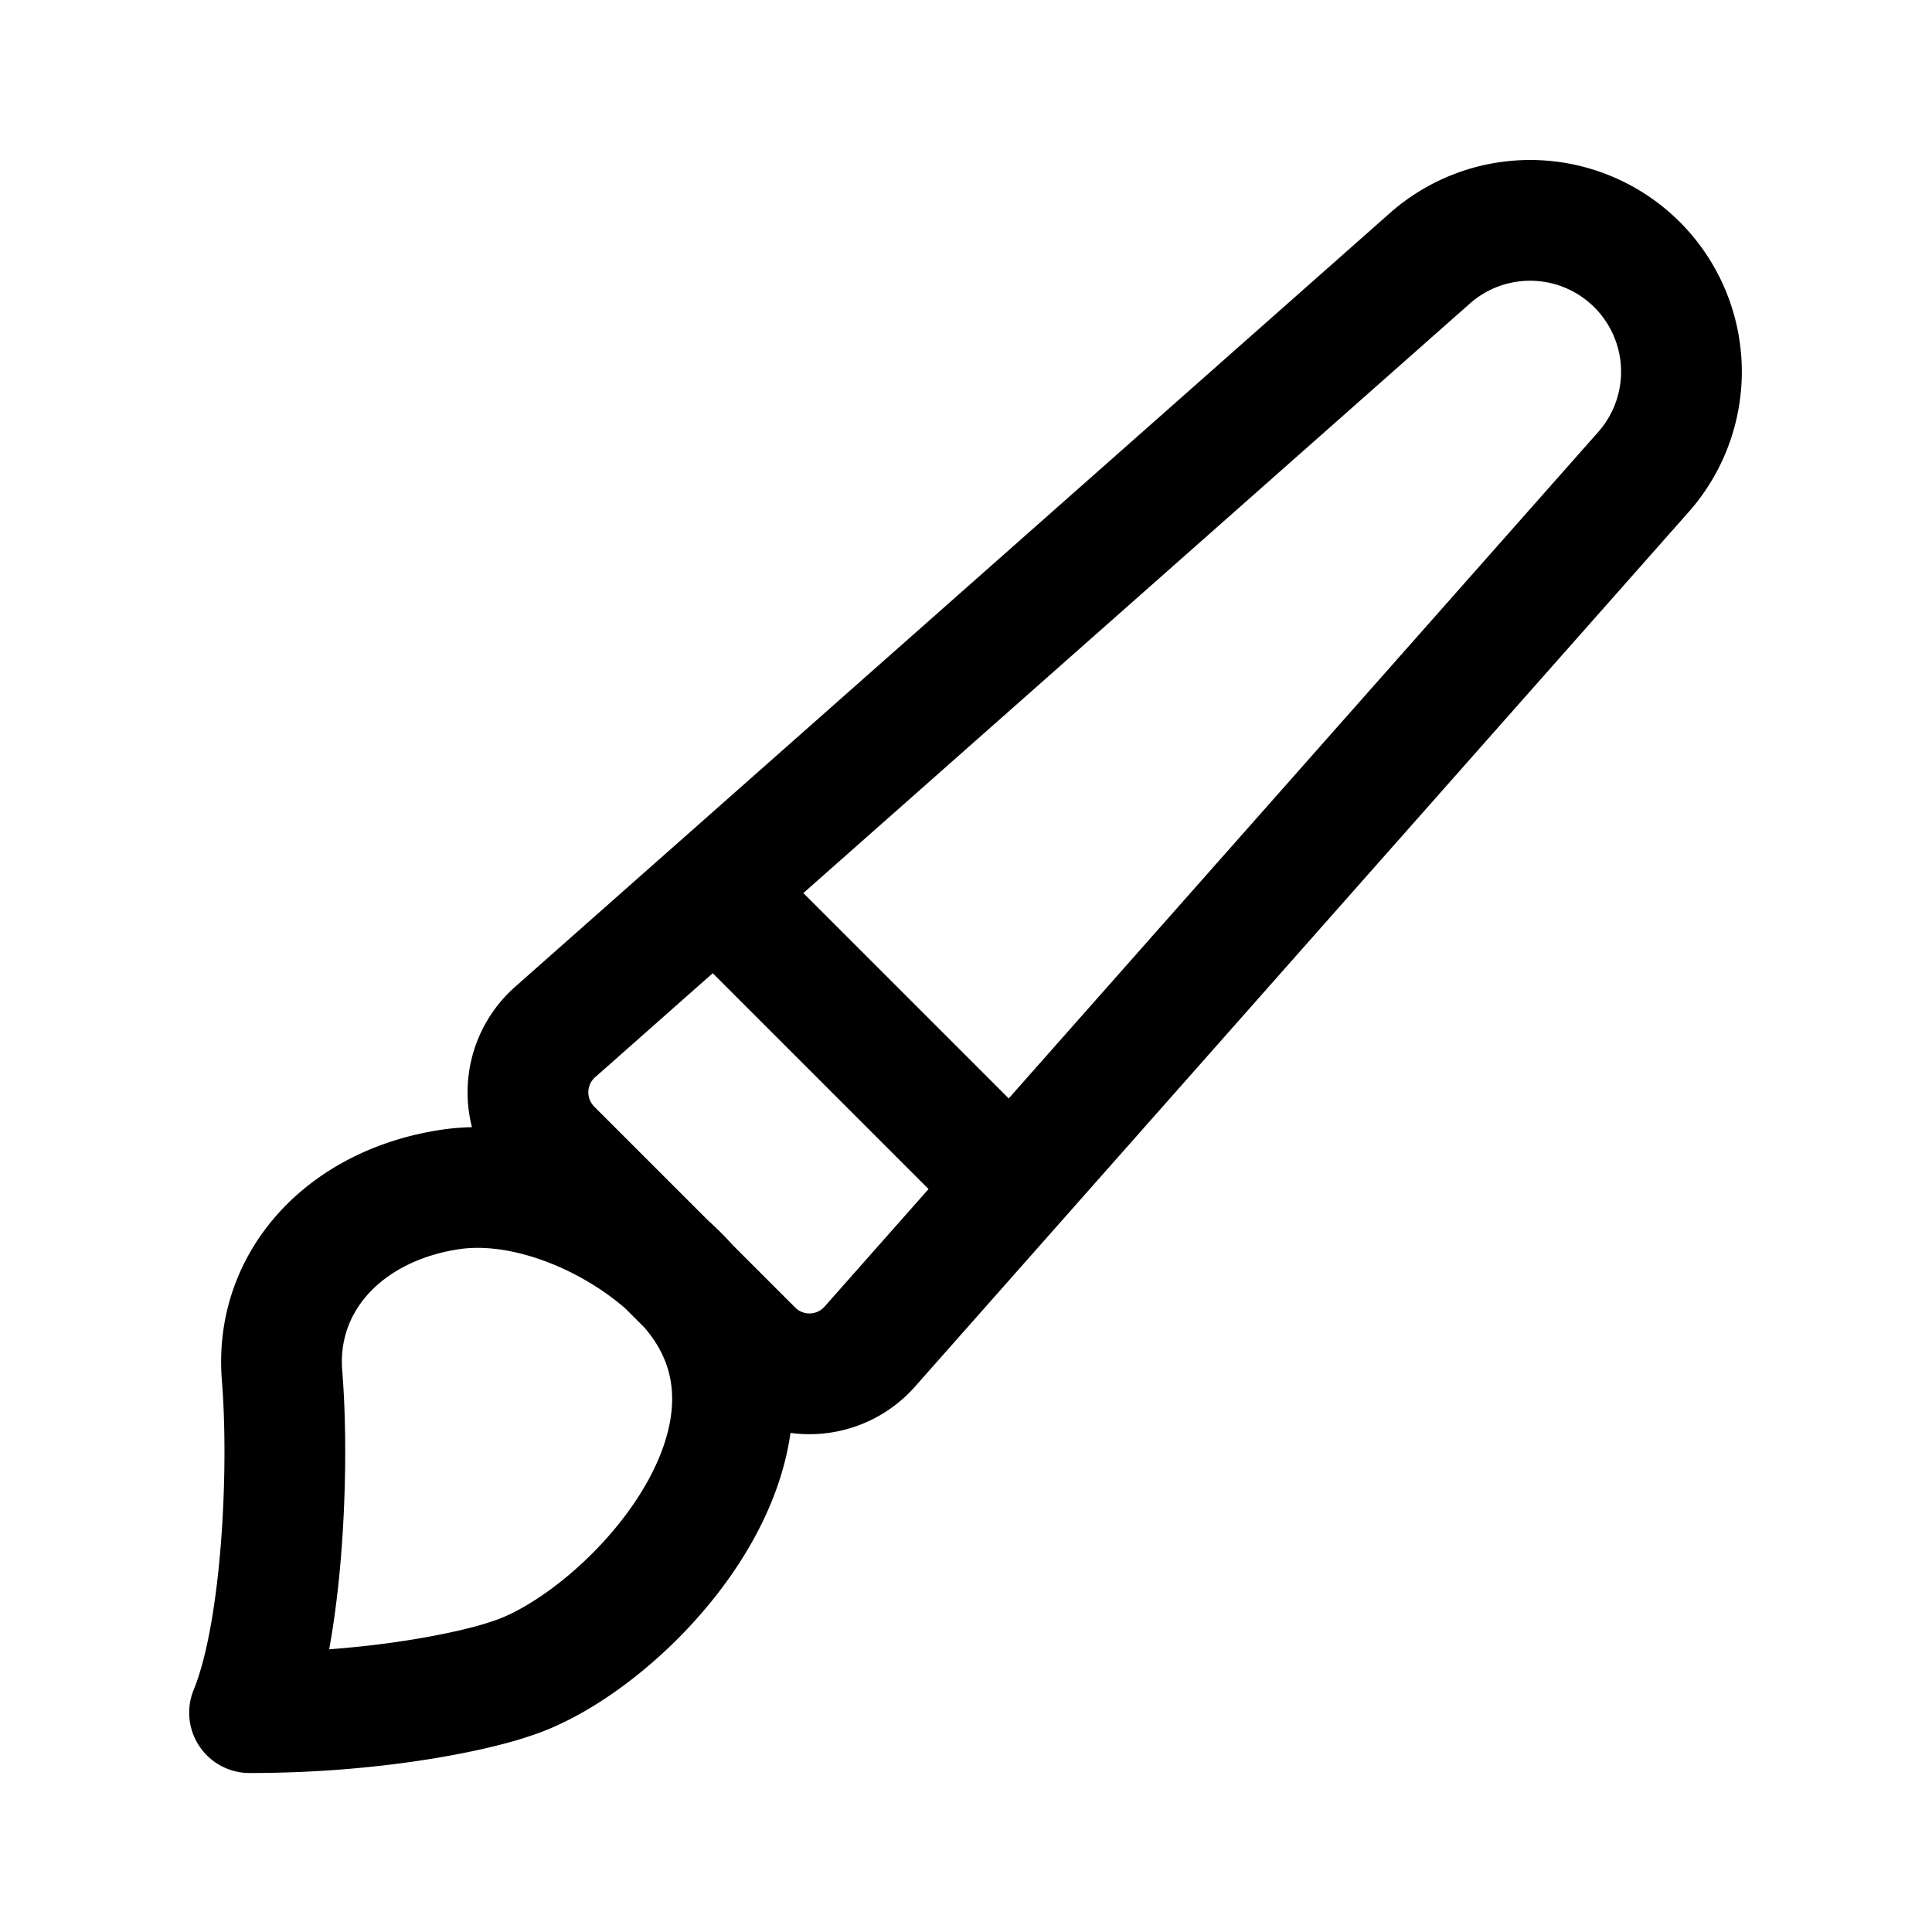 <svg xmlns="http://www.w3.org/2000/svg" fill="none" viewBox="0 0 24 24" stroke-width="1.5" stroke="currentColor" aria-hidden="true" data-slot="icon">
  <path stroke-linecap="round" stroke-linejoin="round" d="m9.1 11.275 3 3m-5.249.002 2.497 2.496a1 1 0 0 0 1.456-.044l9.624-10.88a1.88 1.88 0 0 0-2.652-2.652L6.896 12.82a1 1 0 0 0-.045 1.456Zm1.913 1.977c1.194 1.833-1.079 4.184-2.428 4.603-.404.14-1.618.418-3.236.418.404-.976.5-3 .404-4.184s.792-2.124 2.096-2.316c1.167-.171 2.6.613 3.164 1.479"/>
</svg>
